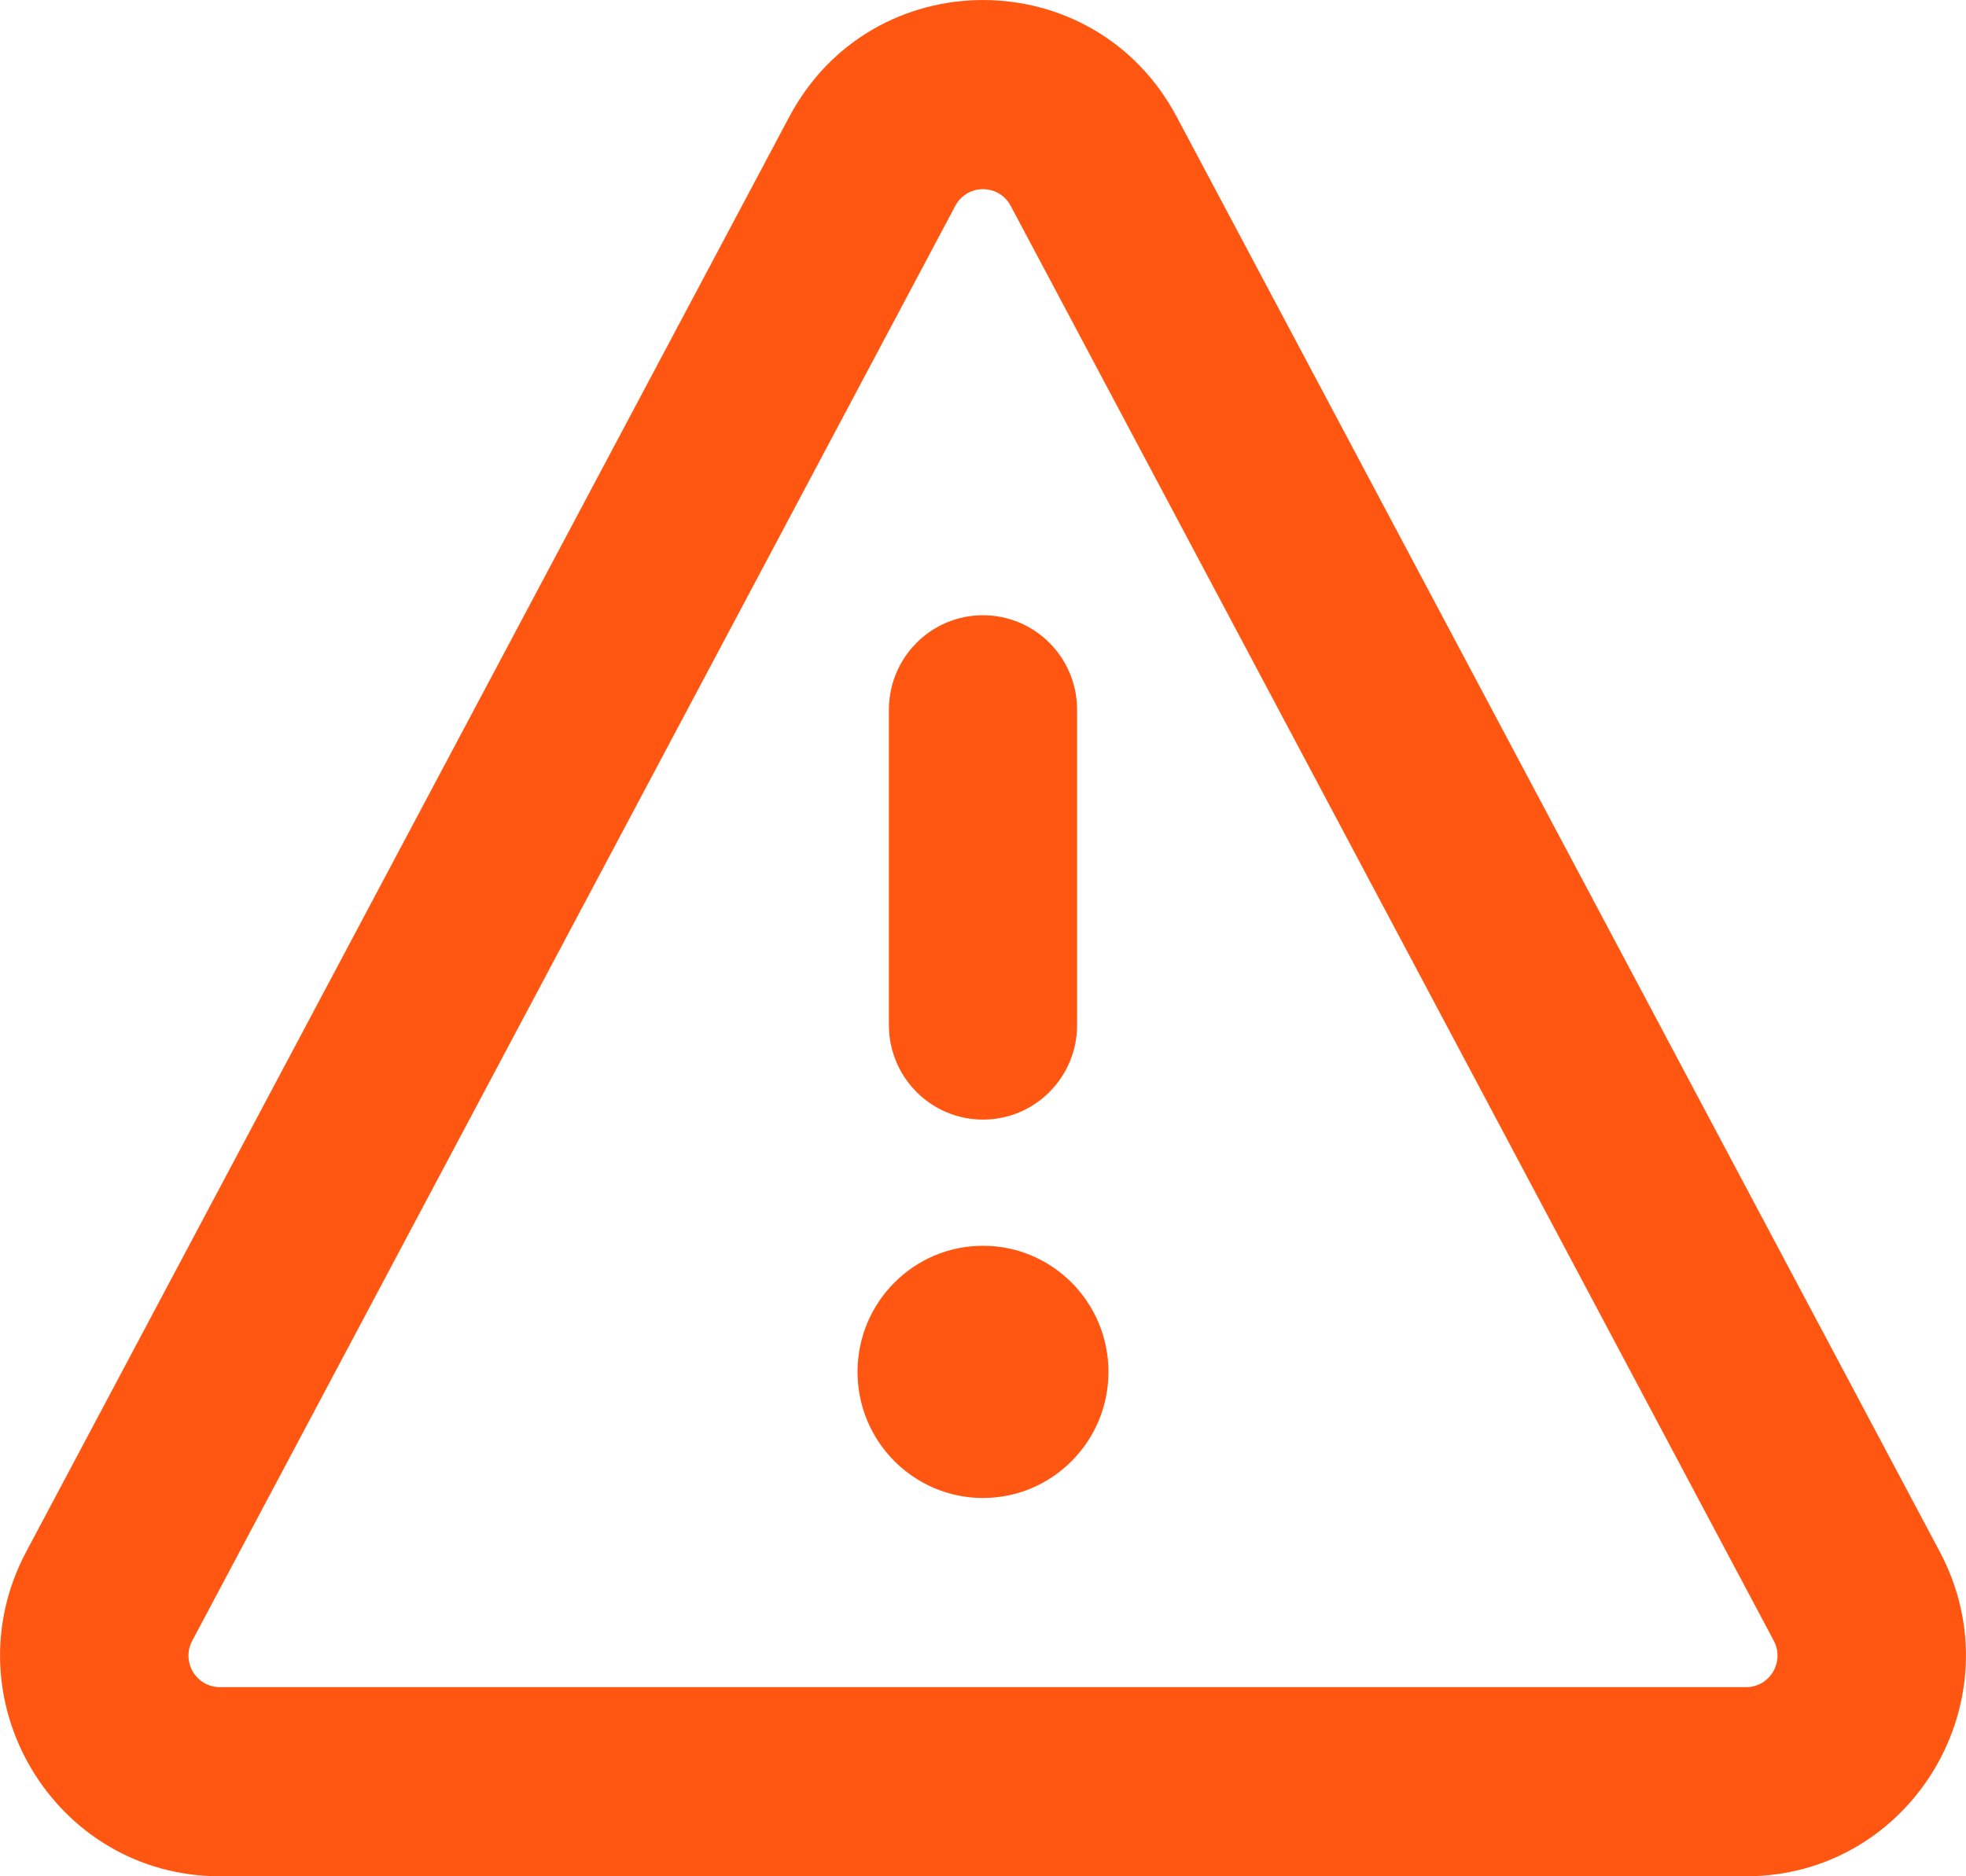 <svg width="22" height="21" viewBox="0 0 22 21" fill="none" xmlns="http://www.w3.org/2000/svg">
<path fill-rule="evenodd" clip-rule="evenodd" d="M11.31 2.304C11.177 2.055 10.823 2.055 10.69 2.304L2.151 18.364C2.026 18.599 2.195 18.883 2.461 18.883H19.539C19.805 18.883 19.974 18.599 19.849 18.364L11.31 2.304ZM8.833 1.306C9.759 -0.435 12.241 -0.435 13.167 1.306L21.706 17.366C22.581 19.011 21.395 21 19.539 21H2.461C0.605 21 -0.581 19.011 0.294 17.366L8.833 1.306ZM12.404 15.354C12.404 16.134 11.775 16.766 11 16.766C10.225 16.766 9.596 16.134 9.596 15.354C9.596 14.575 10.225 13.943 11 13.943C11.775 13.943 12.404 14.575 12.404 15.354ZM12.053 7.944C12.053 7.36 11.582 6.886 11 6.886C10.418 6.886 9.947 7.36 9.947 7.944V11.473C9.947 12.057 10.418 12.531 11 12.531C11.582 12.531 12.053 12.057 12.053 11.473V7.944Z" fill="#FF5711"/>
</svg>
